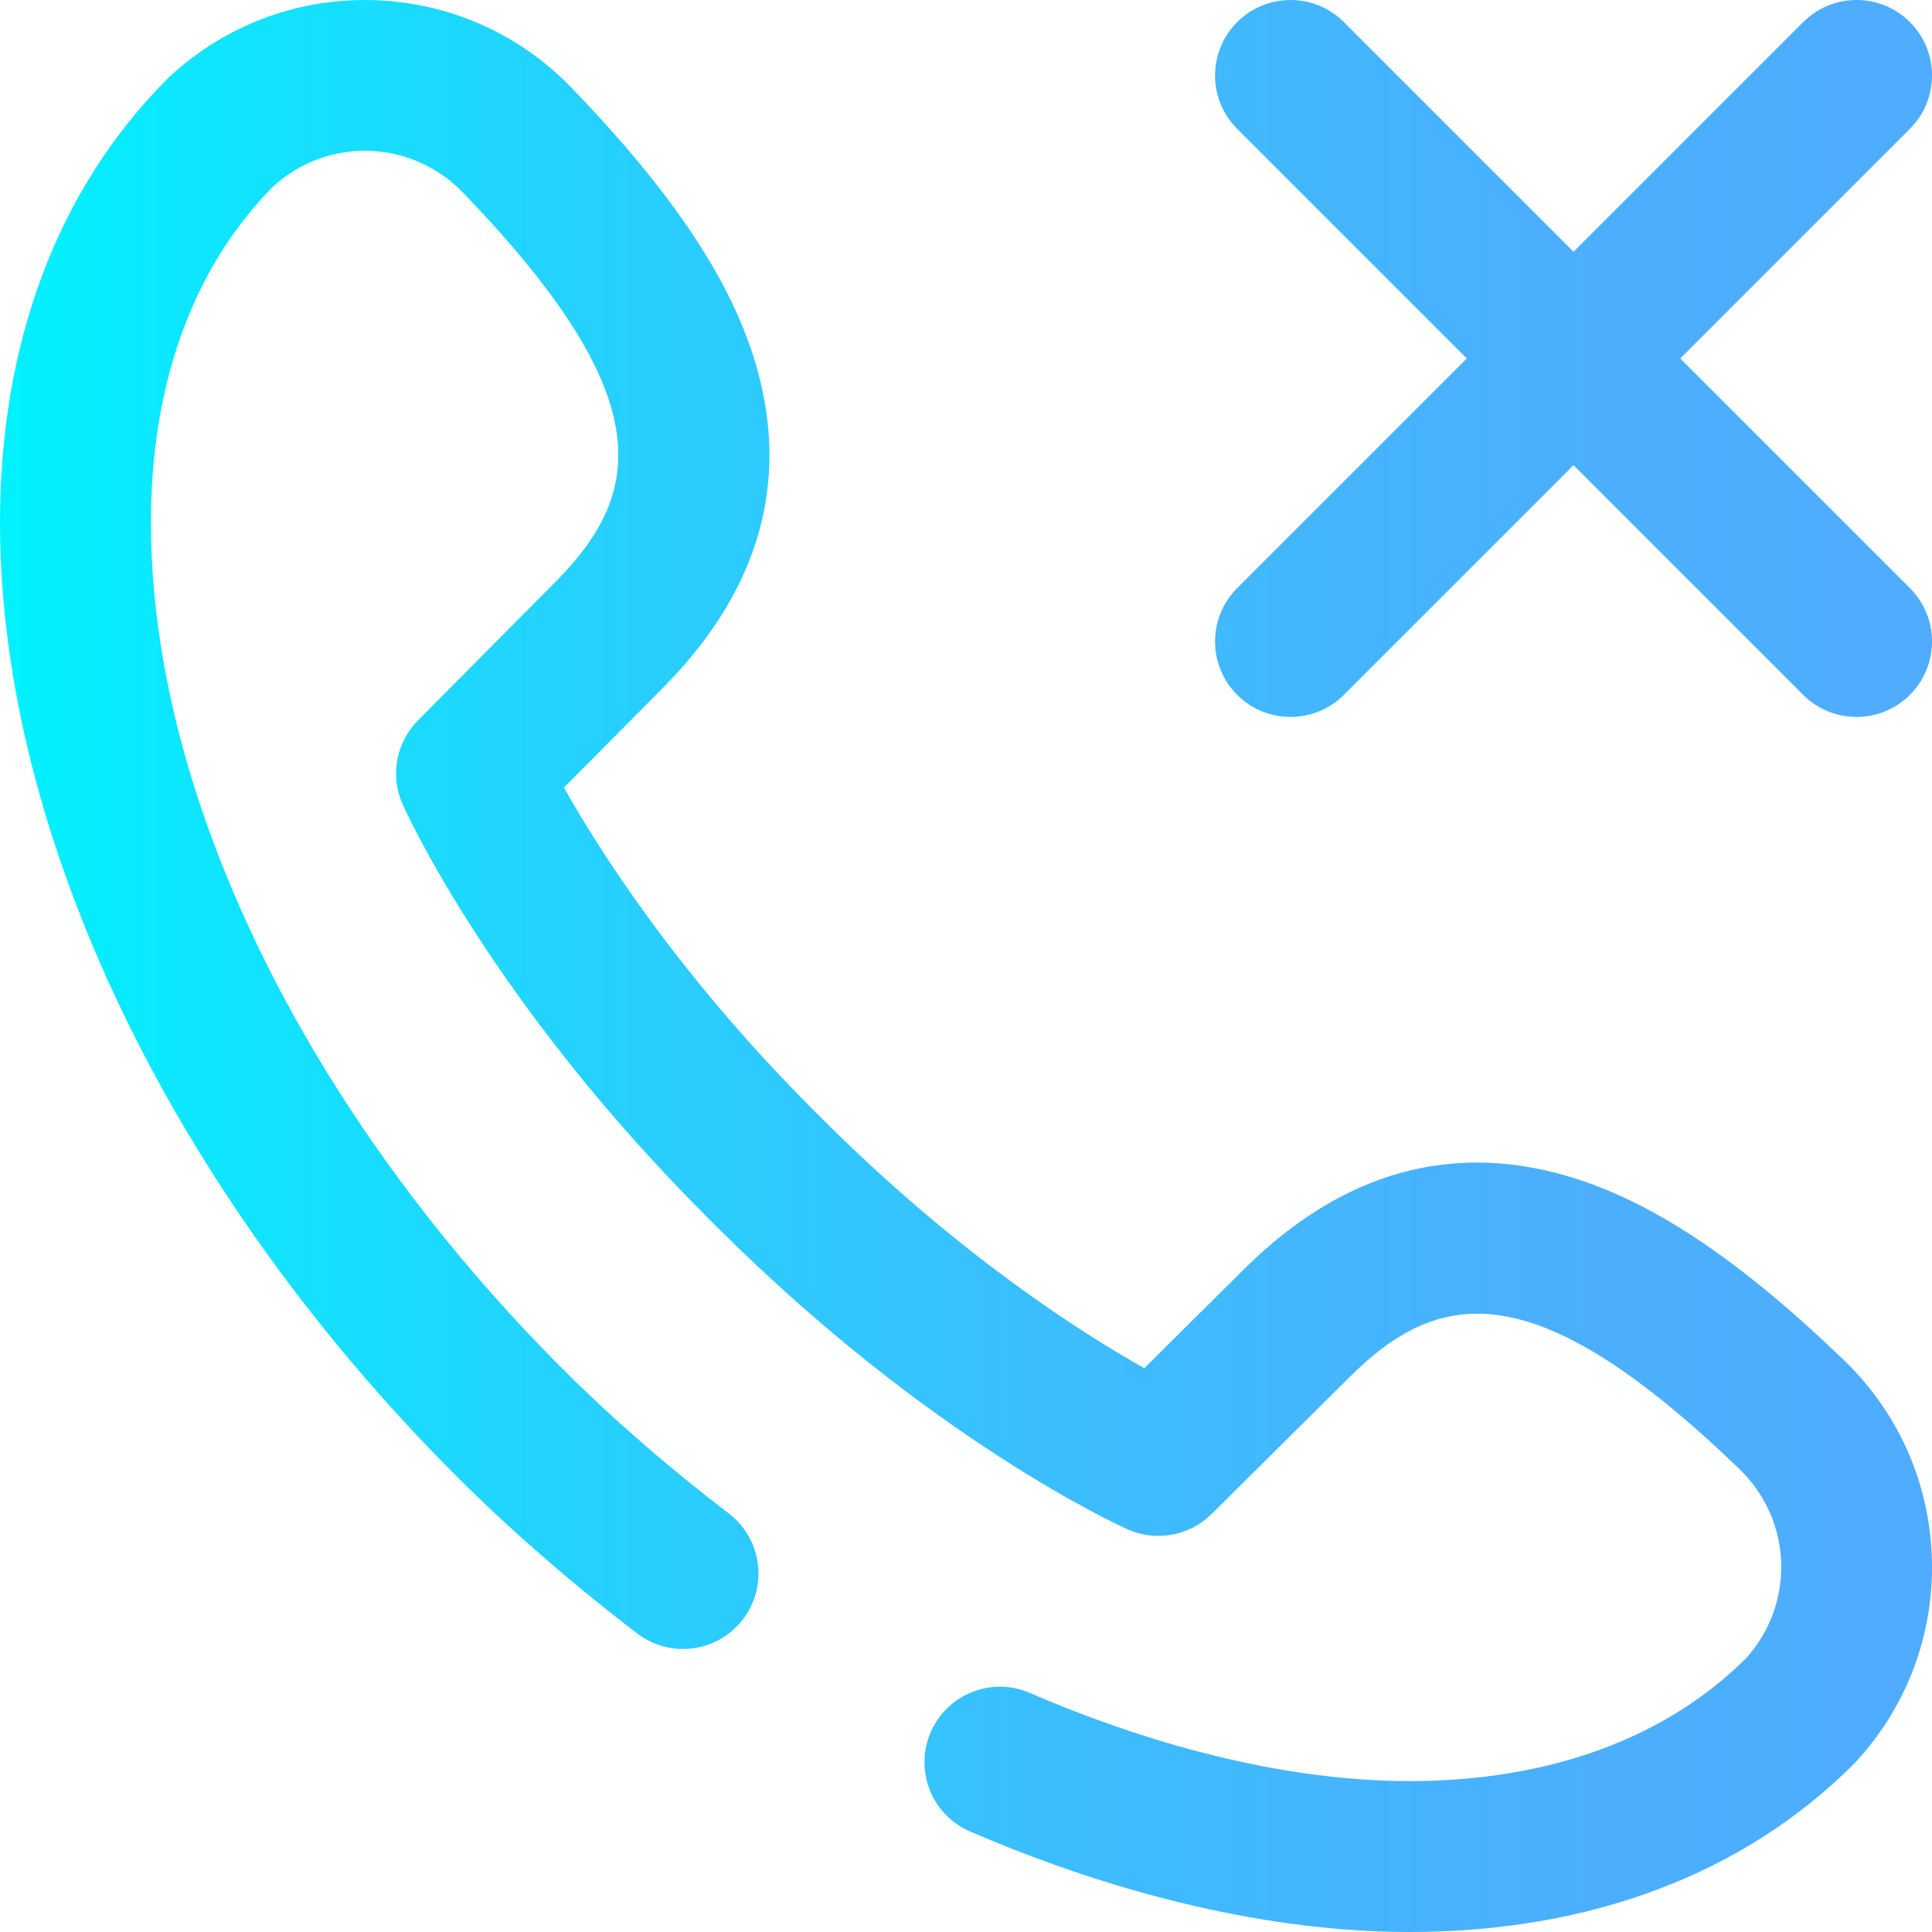 <?xml version="1.0" encoding="iso-8859-1"?>
<!-- Generator: Adobe Illustrator 19.0.0, SVG Export Plug-In . SVG Version: 6.00 Build 0)  -->
<svg version="1.1" id="Capa_1" xmlns="http://www.w3.org/2000/svg" xmlns:xlink="http://www.w3.org/1999/xlink" x="0px" y="0px"
	 viewBox="0 0 511.999 511.999" style="enable-background:new 0 0 511.999 511.999;" xml:space="preserve">
<linearGradient id="SVGID_1_" gradientUnits="userSpaceOnUse" x1="2.862243e-004" y1="257.997" x2="512.002" y2="257.997" gradientTransform="matrix(1 0 0 -1 -2.862226e-004 513.995)">
	<stop  offset="0" style="stop-color:#00F2FE"/>
	<stop  offset="0.021" style="stop-color:#03EFFE"/>
	<stop  offset="0.293" style="stop-color:#24D2FE"/>
	<stop  offset="0.554" style="stop-color:#3CBDFE"/>
	<stop  offset="0.796" style="stop-color:#4AB0FE"/>
	<stop  offset="1" style="stop-color:#4FACFE"/>
</linearGradient>
<path style="fill:url(#SVGID_1_);" d="M492.531,466.131l-0.519,0.577c-0.239,0.267-0.485,0.526-0.739,0.78
	c-29.131,29.132-69.826,44.51-117.739,44.511c-0.374,0-0.747-0.001-1.122-0.002c-35.468-0.177-75.35-9.387-115.332-26.633
	c-10.142-4.375-14.818-16.144-10.443-26.286c4.375-10.143,16.144-14.819,26.286-10.443c35.084,15.133,69.557,23.211,99.689,23.362
	c0.304,0.002,0.609,0.002,0.912,0.002c36.871,0,67.652-11.204,89.101-32.433l0.141-0.157c13.046-14.535,12.252-36.545-1.811-50.105
	c-53.701-51.783-79.053-48.028-102.517-25.145l-37.346,37.068c-5.858,5.814-14.687,7.434-22.226,4.075
	c-2.114-0.941-52.428-23.709-109.125-80.408l-2.632-2.629c-56.706-56.706-79.473-107.018-80.415-109.132
	c-3.358-7.54-1.739-16.368,4.075-22.226l37.075-37.353c22.88-23.463,26.63-48.814-25.151-102.511
	c-13.56-14.062-35.57-14.856-50.108-1.808l-0.153,0.138c-21.404,21.626-32.617,52.739-32.431,90.014
	C40.36,211.24,81.095,294.683,148.98,362.645c0.063,0.061,0.125,0.123,0.187,0.185c12.963,12.963,27.768,25.848,44.004,38.296
	c8.766,6.721,10.423,19.275,3.702,28.041c-6.722,8.765-19.276,10.423-28.041,3.702c-17.54-13.449-33.607-27.432-47.757-41.563
	c-0.064-0.063-0.129-0.126-0.192-0.19C45.602,315.838,0.413,221.808,0.003,139.589C-0.239,91.187,15.151,50.085,44.511,20.727
	c0.253-0.253,0.513-0.5,0.78-0.739l0.574-0.516C60.614,6.233,79.648-0.661,99.446,0.051c19.803,0.714,38.285,8.964,52.041,23.229
	c26.934,27.931,42.481,51.333,48.929,73.646c8.886,30.749,0.805,59.227-24.016,84.641c-0.038,0.039-0.076,0.077-0.113,0.115
	l-26.84,27.041c9.516,16.881,30.432,49.747,65.939,85.253l2.632,2.63c35.744,35.744,68.424,56.527,85.235,65.971l27.066-26.865
	c0.038-0.038,0.077-0.076,0.115-0.113c25.414-24.821,53.892-32.903,84.64-24.016c22.314,6.448,45.715,21.996,73.646,48.929
	c14.265,13.756,22.514,32.238,23.229,52.042C512.663,432.356,505.767,451.383,492.531,466.131z M327.858,184.142
	C331.763,188.047,336.881,190,342,190s10.237-1.953,14.142-5.858l60.858-60.858l60.858,60.858c3.905,3.905,9.023,5.858,14.142,5.858
	s10.237-1.953,14.142-5.858c7.811-7.811,7.811-20.474,0-28.284l-60.858-60.858l60.858-60.858c7.811-7.811,7.811-20.474,0-28.284
	s-20.474-7.811-28.284,0l-60.858,60.858L356.142,5.86c-7.811-7.811-20.474-7.811-28.284,0c-7.81,7.811-7.811,20.474,0,28.284
	l60.858,60.858l-60.858,60.858C320.048,163.669,320.048,176.332,327.858,184.142z"/>
<g>
</g>
<g>
</g>
<g>
</g>
<g>
</g>
<g>
</g>
<g>
</g>
<g>
</g>
<g>
</g>
<g>
</g>
<g>
</g>
<g>
</g>
<g>
</g>
<g>
</g>
<g>
</g>
<g>
</g>
</svg>
